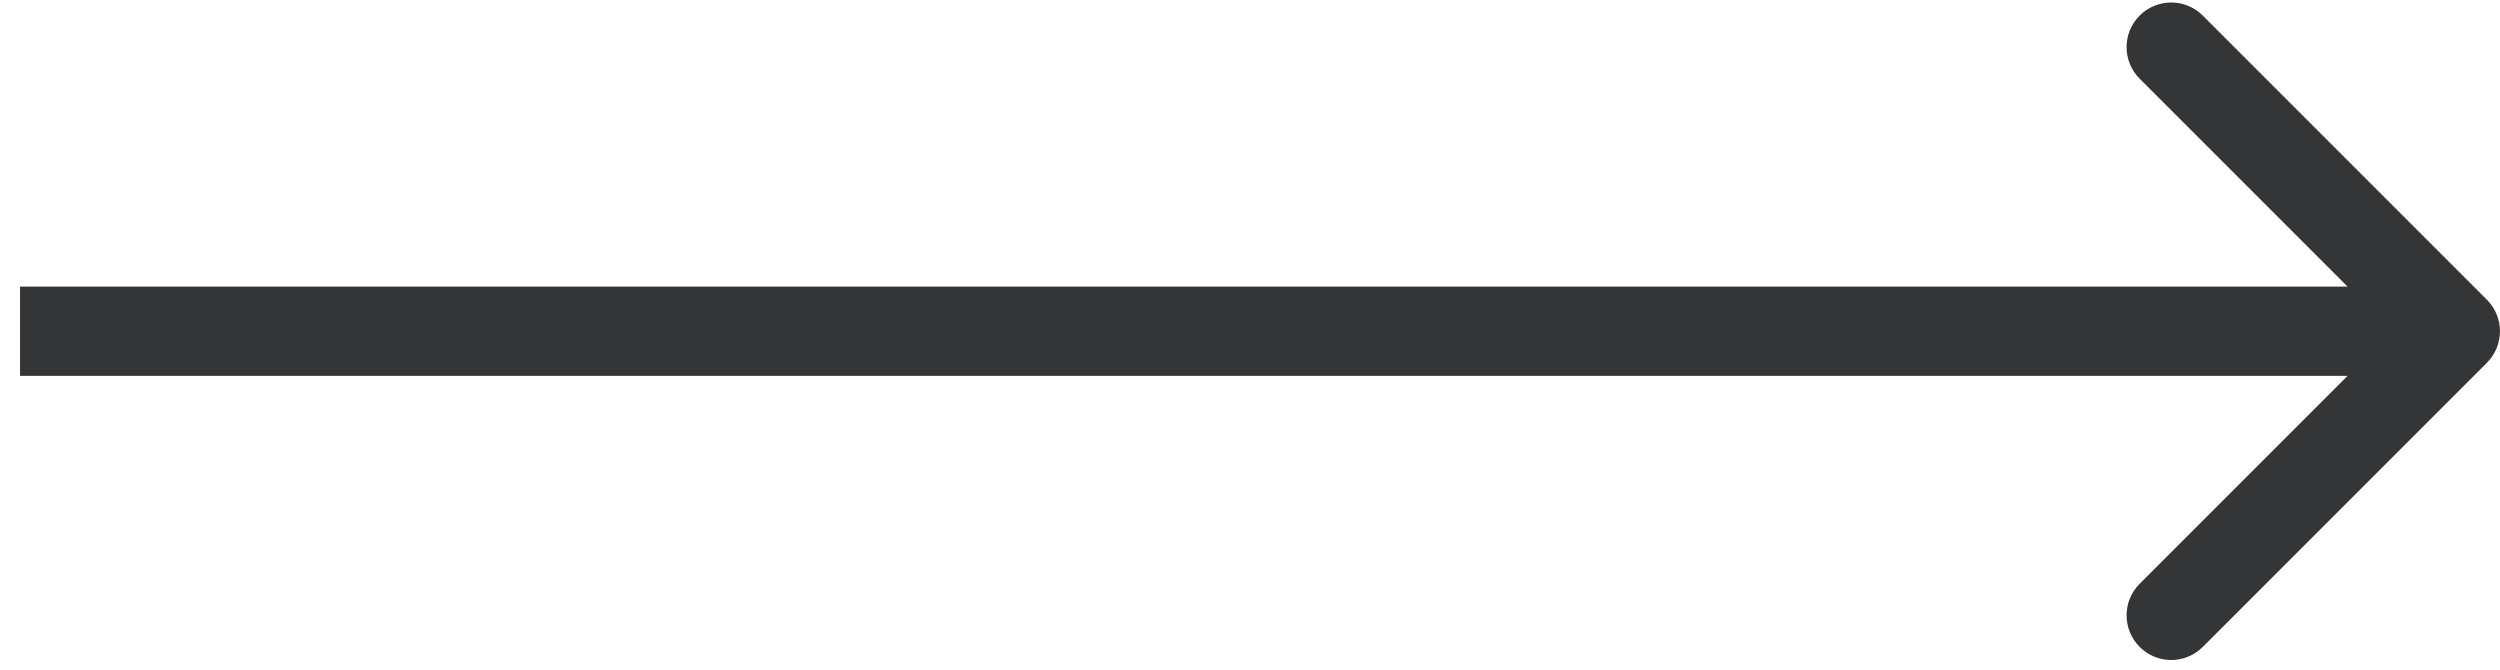 <svg width="56" height="15" viewBox="0 0 56 15" fill="none" xmlns="http://www.w3.org/2000/svg">
  <path d="M1.449 6.42H0.449V8.42H1.449V6.42ZM55.706 8.127C56.097 7.736 56.097 7.103 55.706 6.713L49.342 0.349C48.952 -0.042 48.319 -0.042 47.928 0.349C47.538 0.739 47.538 1.373 47.928 1.763L53.585 7.42L47.928 13.077C47.538 13.467 47.538 14.101 47.928 14.491C48.319 14.882 48.952 14.882 49.342 14.491L55.706 8.127ZM1.449 8.42H54.999V6.42H1.449V8.42Z" fill="#343536" />
</svg>